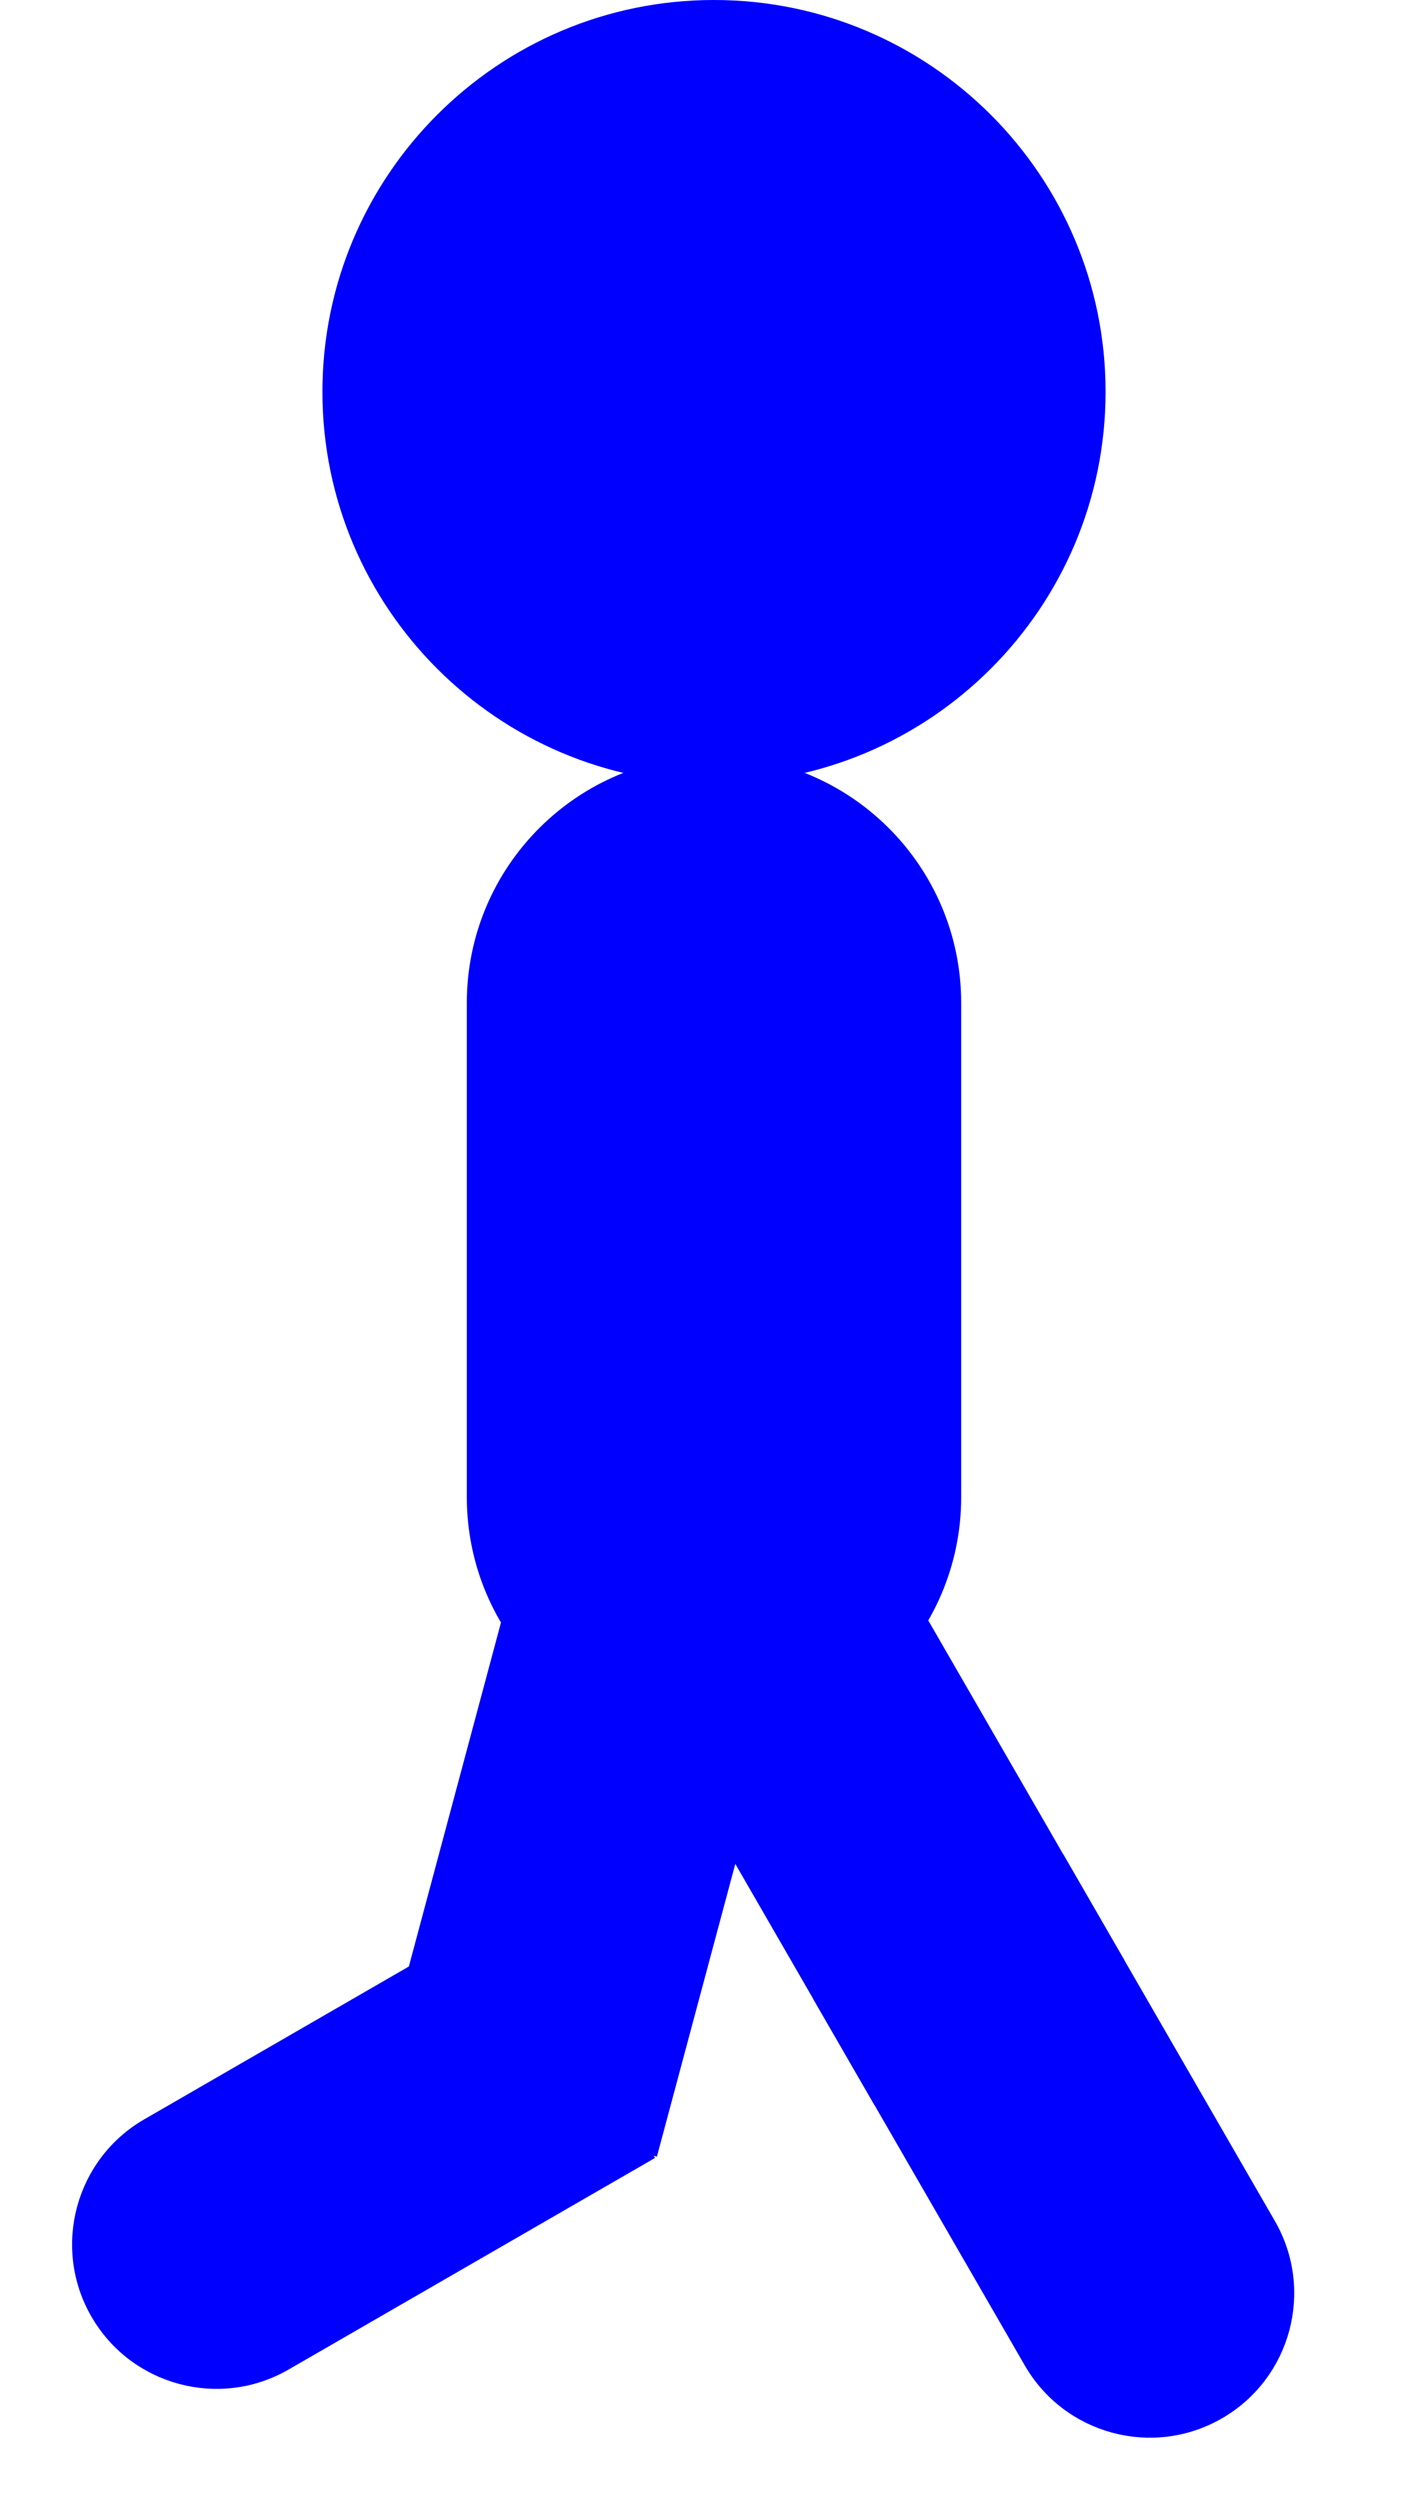<?xml version="1.0" encoding="UTF-8" standalone="no"?>
<!DOCTYPE svg PUBLIC "-//W3C//DTD SVG 1.1//EN" "http://www.w3.org/Graphics/SVG/1.1/DTD/svg11.dtd">
<svg version="1.1" xmlns="http://www.w3.org/2000/svg" xmlns:xlink="http://www.w3.org/1999/xlink" preserveAspectRatio="xMidYMid meet" viewBox="0 0 800 1400" width="800" height="1400"><defs><path d="M399.95 438.75C278.93 438.75 180.63 340.44 180.63 219.42C180.63 98.3 278.93 0 399.95 0C521.07 0 619.37 98.3 619.37 219.42C619.37 340.44 521.07 438.75 399.95 438.75Z" id="f1pqE7yioy"></path><path d="M211.74 1165.84L294 858.82L450.27 900.69L368.01 1207.71L211.74 1165.84Z" id="b2e237OXVM"></path><path d="M489.93 1178.88L331.01 903.61L471.12 822.72L630.04 1097.99L489.93 1178.88Z" id="d4BYbfSVbu"></path><path d="M51.22 1297.31C43.14 1283.31 59.31 1311.33 51.22 1297.31C28.89 1258.64 42.15 1209.16 80.83 1186.82C108.2 1171.02 176.6 1131.53 286.05 1068.33C302.23 1096.36 358.85 1194.44 366.95 1208.45C257.49 1271.63 189.09 1311.12 161.72 1326.92C123.04 1349.26 73.56 1336 51.22 1297.31Z" id="l6bpwTD4qp"></path><path d="M684.6 1354.26C670.59 1362.35 698.61 1346.18 684.6 1354.26C645.92 1376.6 596.44 1363.34 574.11 1324.65C558.31 1297.29 518.82 1228.89 455.61 1119.44C483.64 1103.26 581.72 1046.64 595.73 1038.54C658.92 1148 698.4 1216.4 714.21 1243.76C736.54 1282.45 723.28 1331.93 684.6 1354.26Z" id="a7vWypPQTR"></path><path d="M538.48 838.33C538.48 914.81 476.48 976.81 400 976.81C372.3 976.81 427.7 976.81 400 976.81C323.52 976.81 261.52 914.81 261.52 838.33C261.52 755.3 261.52 644.7 261.52 561.68C261.52 485.19 323.52 423.2 400 423.2C427.7 423.2 372.3 423.2 400 423.2C476.48 423.2 538.48 485.19 538.48 561.68C538.48 644.7 538.48 755.3 538.48 838.33Z" id="a1Yz4GRX7G"></path></defs><g><g><g><use xlink:href="#f1pqE7yioy" opacity="1" fill="#0000ff" fill-opacity="1"></use><g><use xlink:href="#f1pqE7yioy" opacity="1" fill-opacity="0" stroke="#000000" stroke-width="1" stroke-opacity="0"></use></g></g><g><use xlink:href="#b2e237OXVM" opacity="1" fill="#0000ff" fill-opacity="1"></use><g><use xlink:href="#b2e237OXVM" opacity="1" fill-opacity="0" stroke="#000000" stroke-width="1" stroke-opacity="0"></use></g></g><g><use xlink:href="#d4BYbfSVbu" opacity="1" fill="#0000ff" fill-opacity="1"></use><g><use xlink:href="#d4BYbfSVbu" opacity="1" fill-opacity="0" stroke="#000000" stroke-width="1" stroke-opacity="0"></use></g></g><g><use xlink:href="#l6bpwTD4qp" opacity="1" fill="#0000ff" fill-opacity="1"></use><g><use xlink:href="#l6bpwTD4qp" opacity="1" fill-opacity="0" stroke="#000000" stroke-width="1" stroke-opacity="0"></use></g></g><g><use xlink:href="#a7vWypPQTR" opacity="1" fill="#0000ff" fill-opacity="1"></use><g><use xlink:href="#a7vWypPQTR" opacity="1" fill-opacity="0" stroke="#000000" stroke-width="1" stroke-opacity="0"></use></g></g><g><use xlink:href="#a1Yz4GRX7G" opacity="1" fill="#0000ff" fill-opacity="1"></use><g><use xlink:href="#a1Yz4GRX7G" opacity="1" fill-opacity="0" stroke="#000000" stroke-width="1" stroke-opacity="0"></use></g></g></g></g></svg>